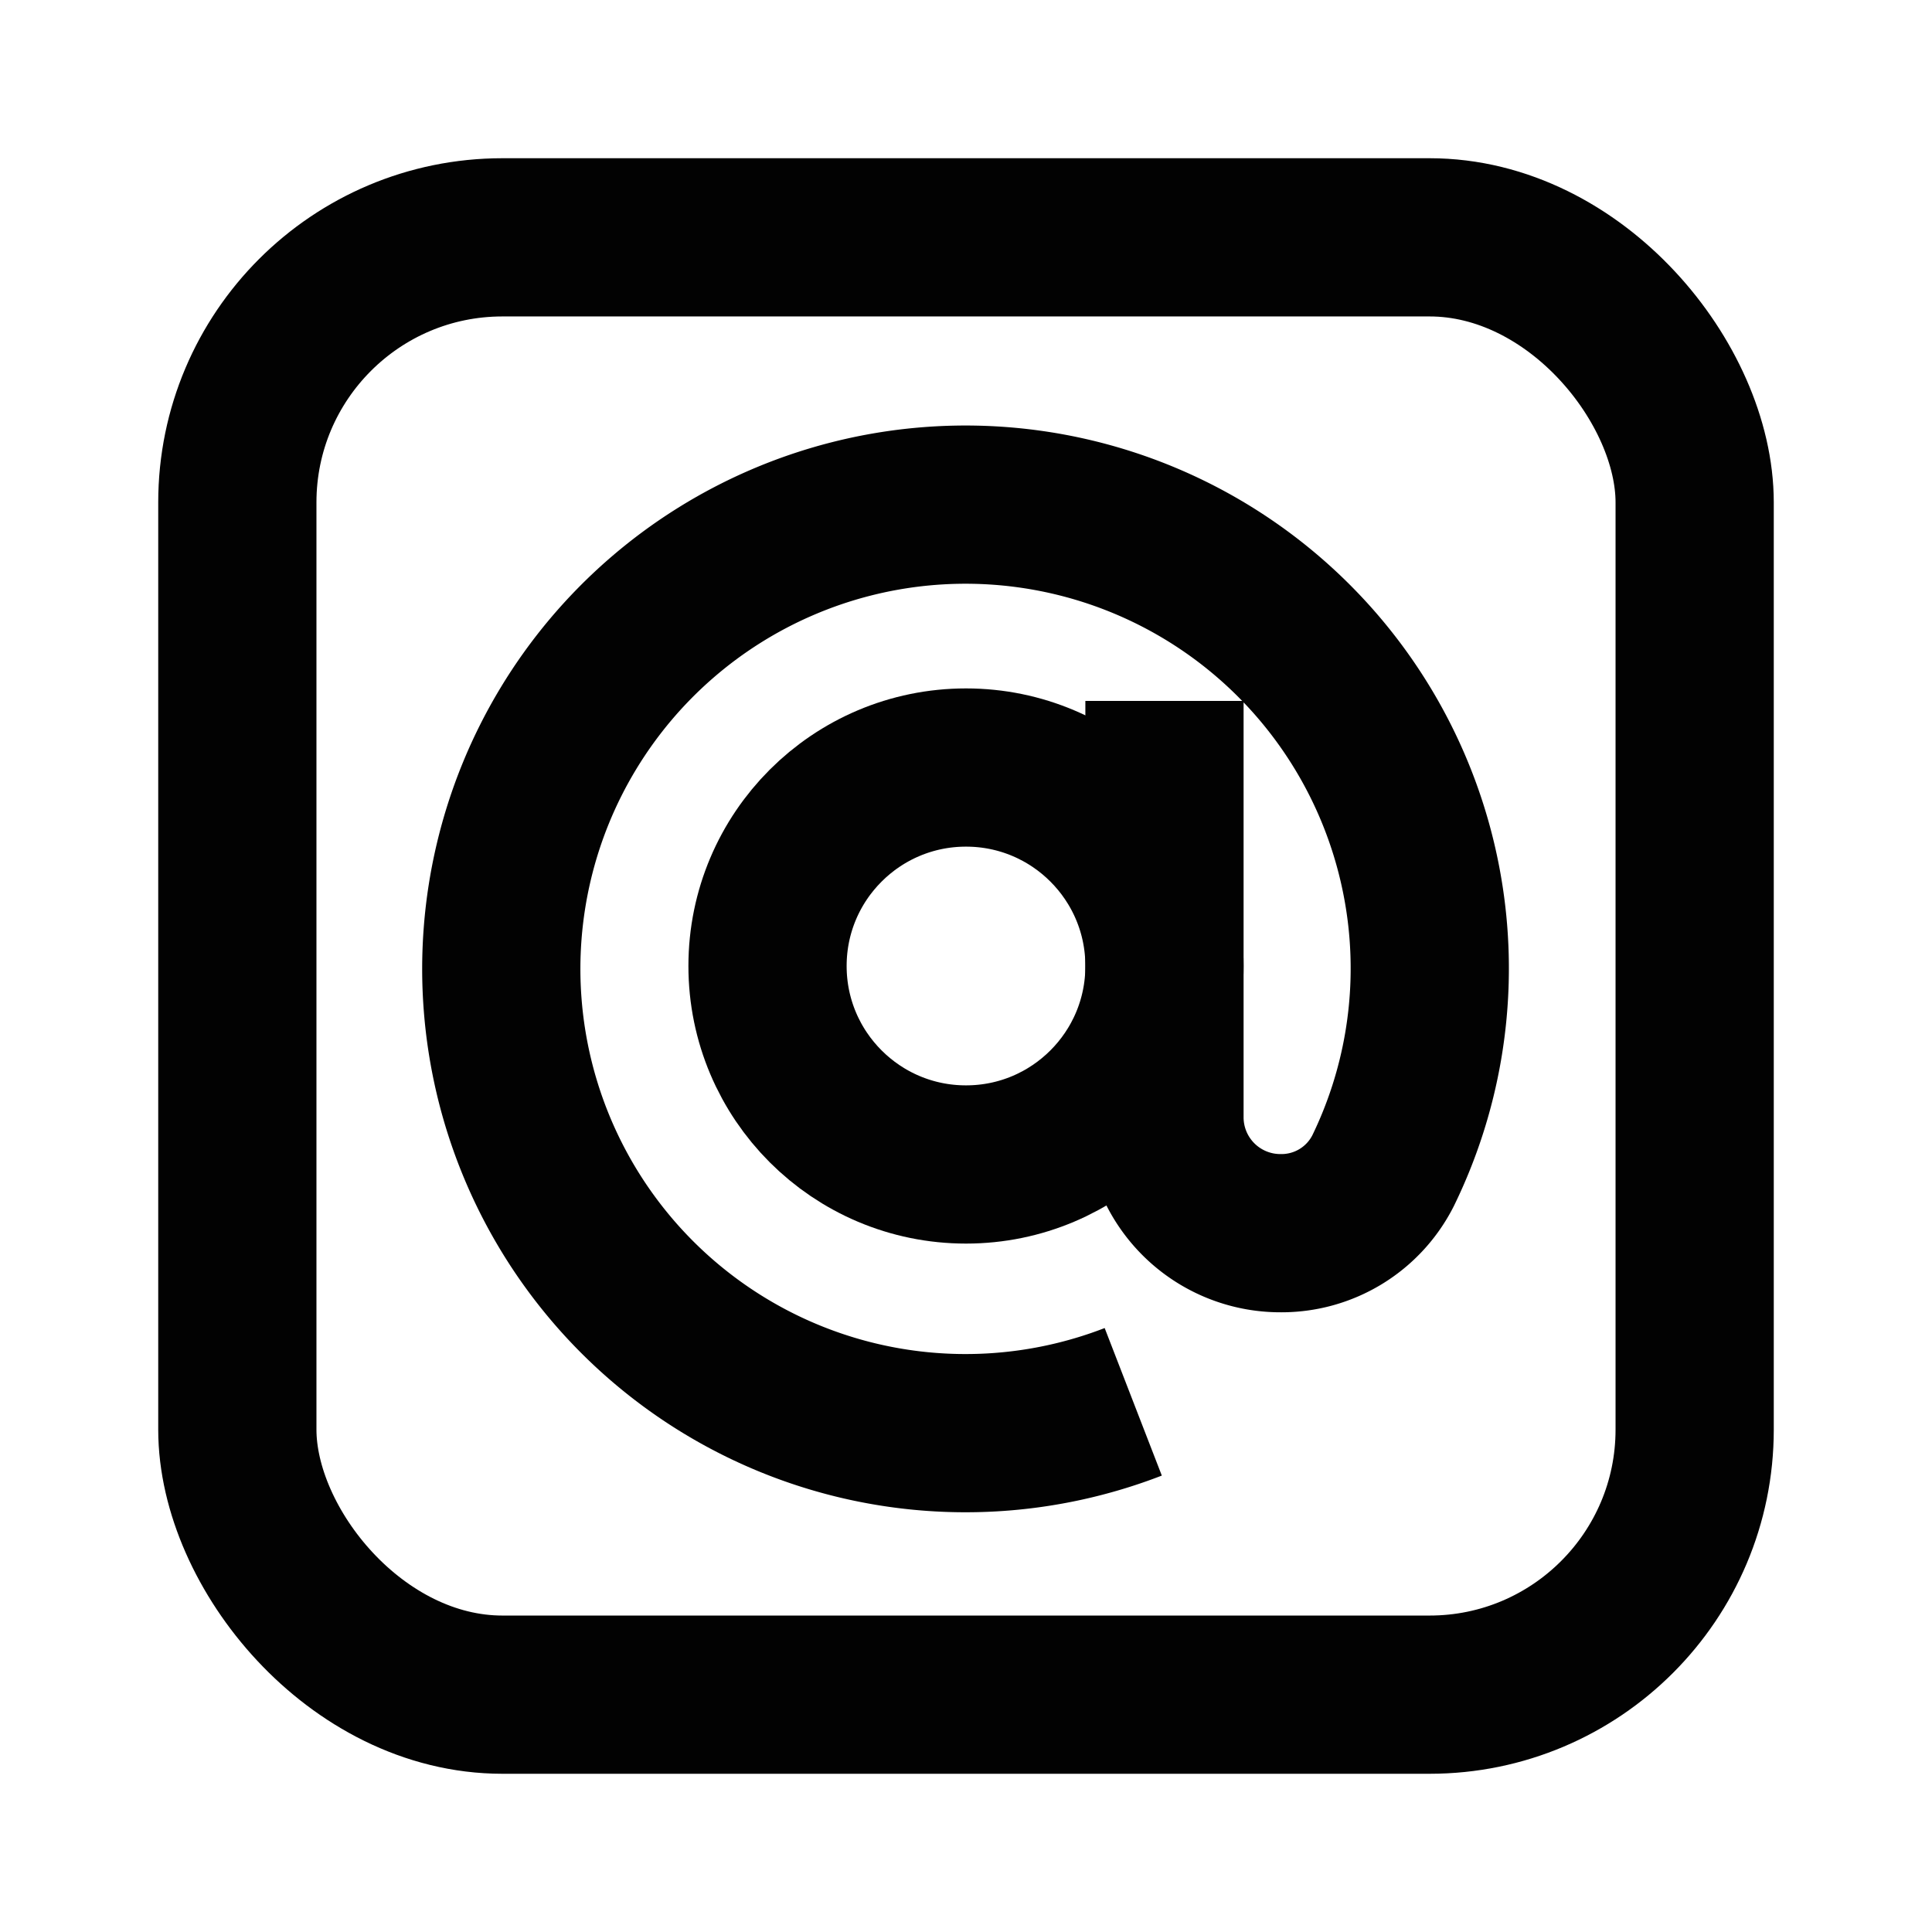 <svg width="40" height="40" viewBox="-1.92 -1.92 27.84 27.84" id="Layer_1" data-name="Layer 1"
    xmlns="http://www.w3.org/2000/svg" fill="#000000">
    <g id="SVGRepo_bgCarrier" stroke-width="0"></g>
    <g id="SVGRepo_tracerCarrier" stroke-linecap="round" stroke-linejoin="round"></g>
    <g id="SVGRepo_iconCarrier">
        <defs>
            <style>.cls-1{fill:none;stroke:#020202;stroke-miterlimit:10;stroke-width:2.28;}</style>
        </defs>
        <circle class="cls-1" cx="12" cy="12" r="2.86"></circle>
        <path class="cls-1"
            d="M14.86,8.18v6a1.67,1.67,0,0,0,1.67,1.67h0a1.64,1.64,0,0,0,1.48-.9,6.65,6.65,0,0,0,.63-3.67,6.69,6.69,0,1,0-4.23,7"></path>
        <rect class="cls-1" x="1.5" y="1.5" width="21" height="21" rx="3.82"></rect>
    </g>
</svg>